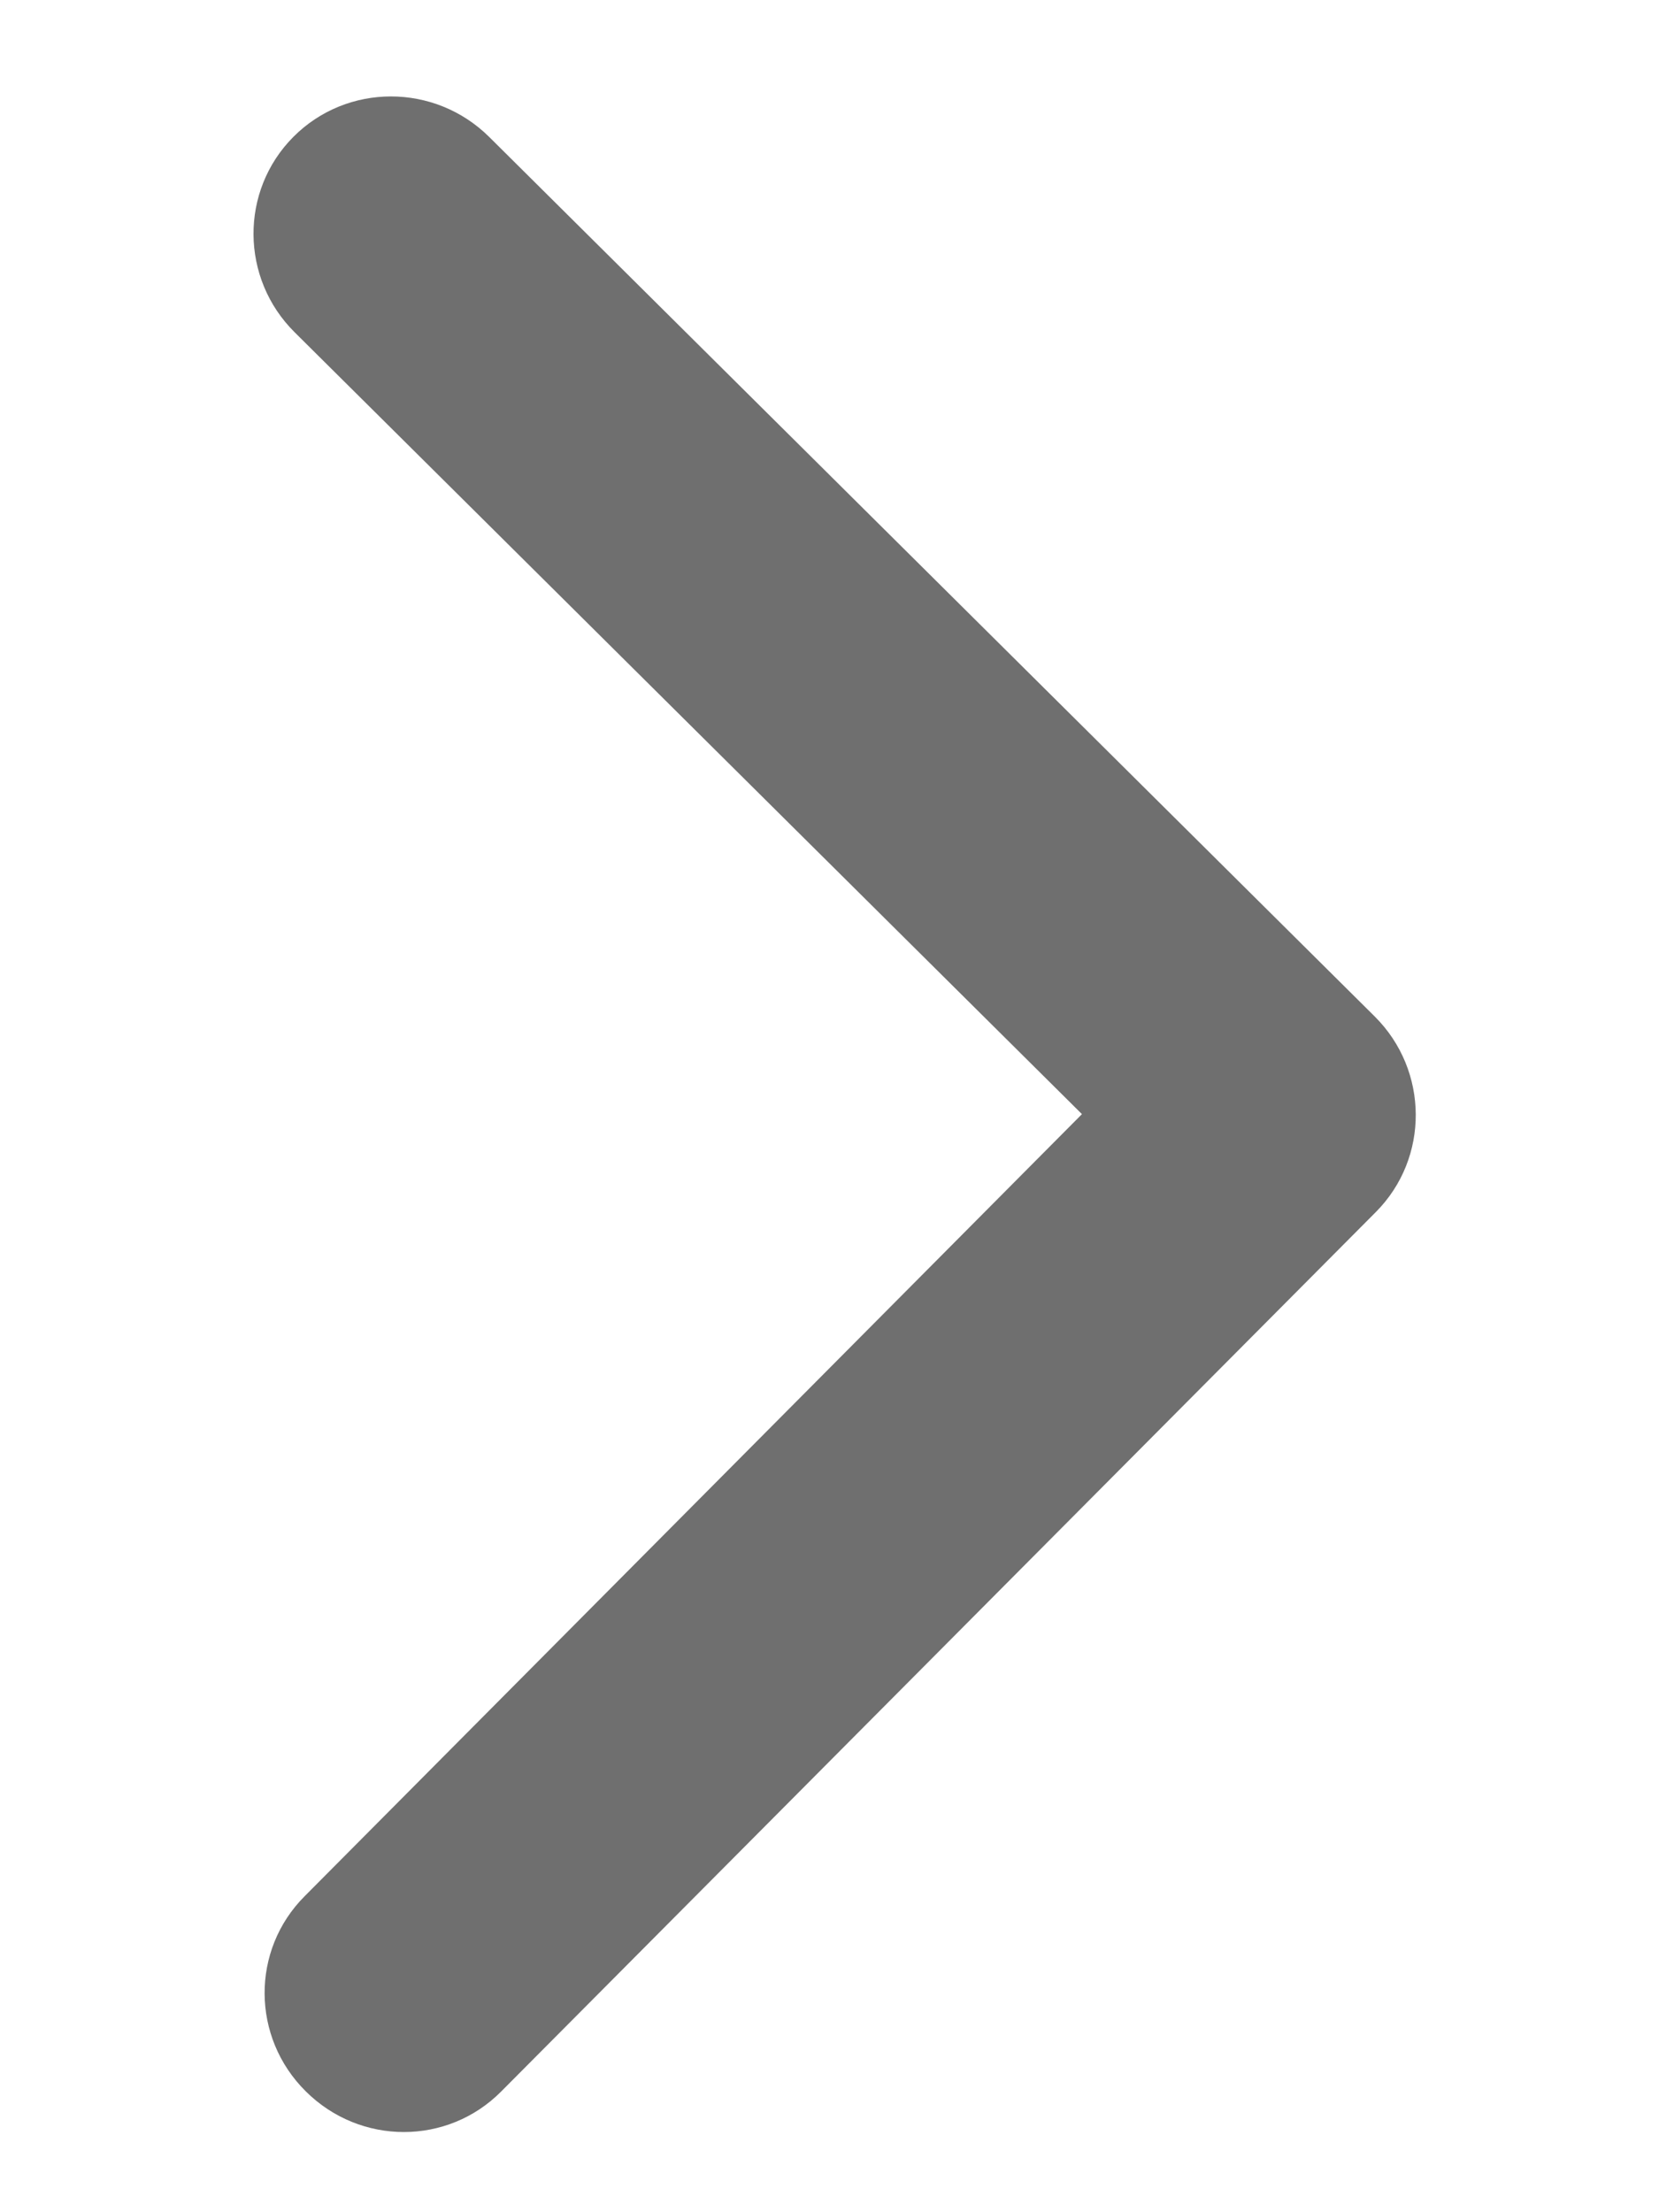 <svg width="6" height="8" viewBox="0 0 6 8" fill="none" xmlns="http://www.w3.org/2000/svg">
<path d="M4.976 4.383C5.17 4.188 5.168 3.871 4.972 3.676L1.769 0.495C1.572 0.3 1.255 0.3 1.061 0.495C0.867 0.69 0.869 1.007 1.066 1.202L3.913 4.029L1.102 6.857C0.907 7.052 0.909 7.368 1.106 7.563C1.303 7.759 1.619 7.759 1.813 7.563L4.976 4.383ZM4.095 4.529L4.624 4.529L4.617 3.53L4.089 3.529L4.095 4.529Z" fill="#6F6F6F"/>
</svg>
